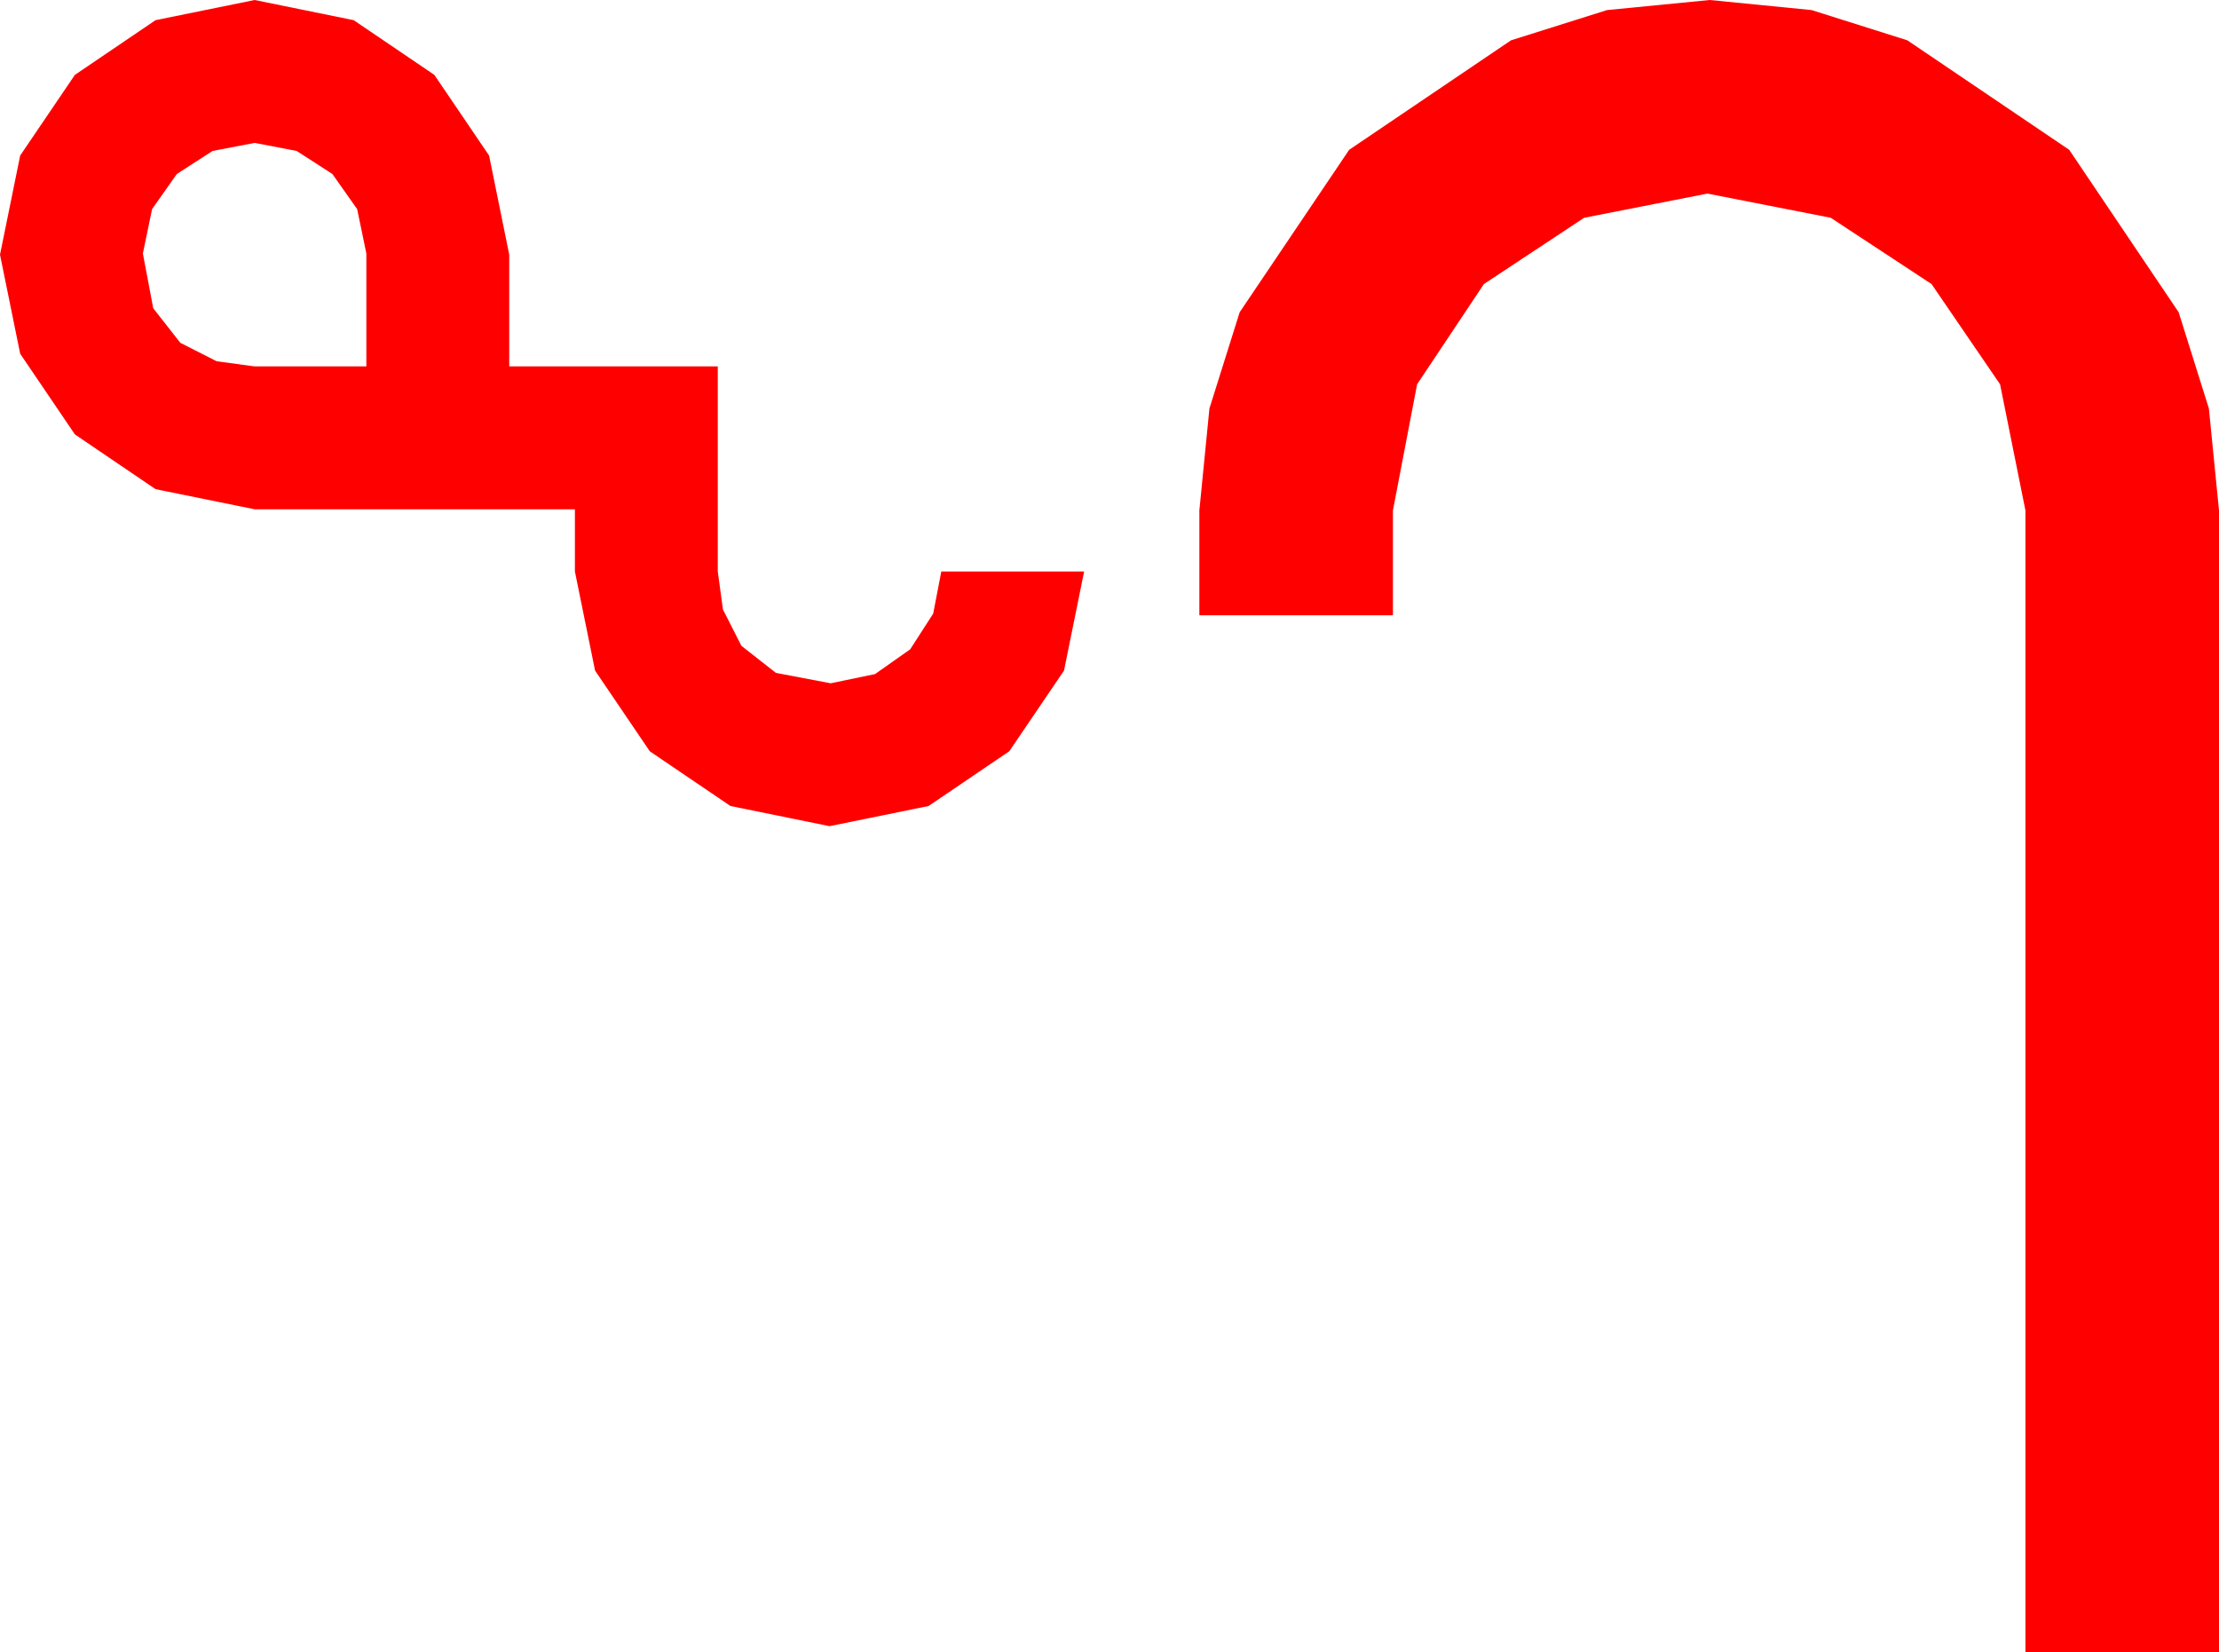 <?xml version="1.0" encoding="utf-8"?>
<!DOCTYPE svg PUBLIC "-//W3C//DTD SVG 1.1//EN" "http://www.w3.org/Graphics/SVG/1.1/DTD/svg11.dtd">
<svg width="56.426" height="42.012" xmlns="http://www.w3.org/2000/svg" xmlns:xlink="http://www.w3.org/1999/xlink" xmlns:xml="http://www.w3.org/XML/1998/namespace" version="1.1">
  <g>
    <g>
      <path style="fill:#FF0000;fill-opacity:1" d="M6.475,3.633L5.405,3.838 4.497,4.424 3.867,5.317 3.633,6.445 3.896,7.837 4.585,8.716 5.508,9.185 6.475,9.316 9.316,9.316 9.316,6.445 9.082,5.317 8.452,4.424 7.544,3.838 6.475,3.633z M43.477,0L46.066,0.256 48.501,1.025 52.617,3.809 55.4,7.939 56.169,10.386 56.426,12.979 56.426,42.012 51.504,42.012 51.504,12.979 50.859,9.771 49.116,7.222 46.553,5.537 43.418,4.922 40.283,5.537 37.734,7.222 36.035,9.771 35.42,12.979 35.42,15.645 30.498,15.645 30.498,12.979 30.754,10.386 31.523,7.939 34.307,3.809 38.423,1.025 40.865,0.256 43.477,0z M6.475,0L8.994,0.513 11.045,1.904 12.437,3.955 12.949,6.475 12.949,9.316 18.252,9.316 18.252,14.531 18.384,15.498 18.853,16.421 19.731,17.109 21.123,17.373 22.251,17.139 23.145,16.509 23.73,15.601 23.936,14.531 27.568,14.531 27.056,17.051 25.664,19.102 23.613,20.493 21.094,21.006 18.574,20.493 16.523,19.102 15.132,17.051 14.619,14.531 14.619,12.949 6.475,12.949 3.955,12.437 1.904,11.045 0.513,8.994 0,6.475 0.513,3.955 1.904,1.904 3.955,0.513 6.475,0z" />
    </g>
  </g>
</svg>